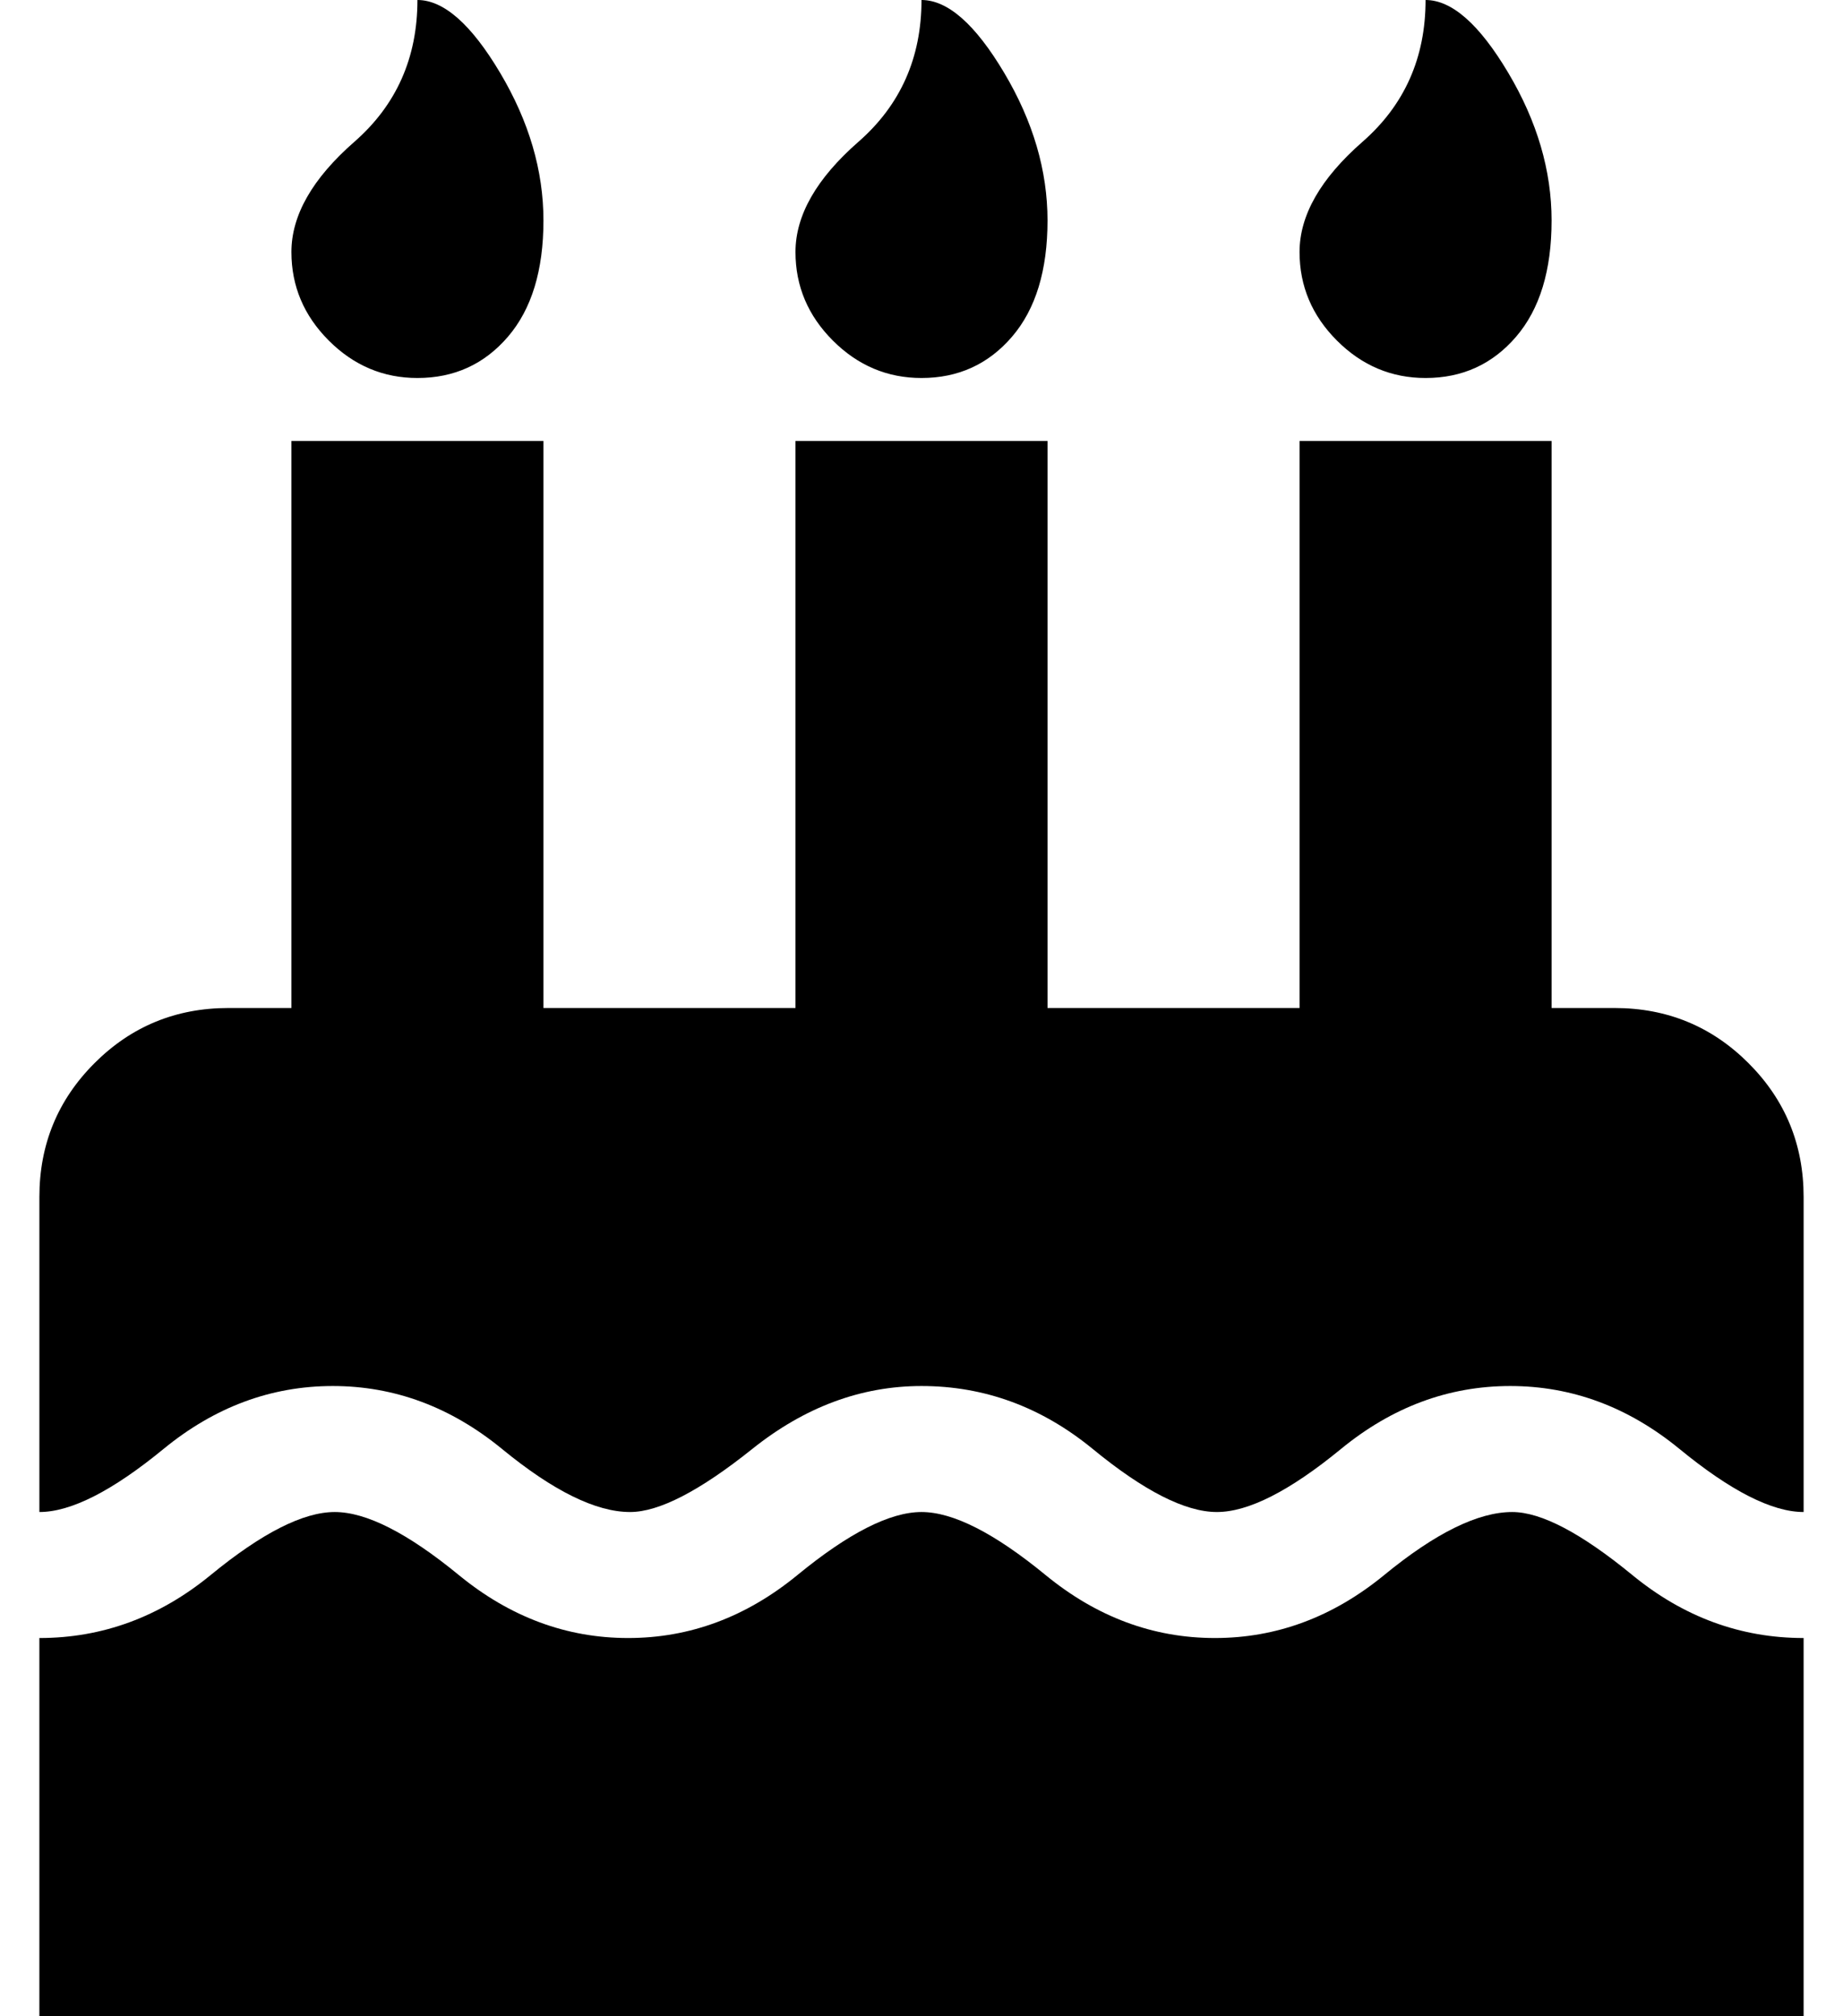 <?xml version="1.0" standalone="no"?>
<!DOCTYPE svg PUBLIC "-//W3C//DTD SVG 1.1//EN" "http://www.w3.org/Graphics/SVG/1.1/DTD/svg11.dtd" >
<svg xmlns="http://www.w3.org/2000/svg" xmlns:xlink="http://www.w3.org/1999/xlink" version="1.1" viewBox="-10 0 468 512">
   <path fill="currentColor"
d="M448 384q-12 0 -31.5 -16t-43 -16t-43 16t-31.5 16t-31.5 -16t-43.5 -16q-23 0 -43 16t-31 16q-13 0 -32.5 -16t-43 -16t-43 16t-31.5 16v-80q0 -20 14 -34t34 -14h16v-144h64v144h64v-144h64v144h64v-144h64v144h16q20 0 34 14t14 34v80zM448 512h-448v-96
q24 0 43.5 -16t31.5 -16t31.5 16t43 16t43 -16t31.5 -16t31.5 16t43 16t43 -16t32.5 -16q11 0 30.5 16t43.5 16v96zM96 96q-13 0 -22.5 -9.5t-9.5 -22.5q0 -14 16 -28t16 -36q10 0 21 18.5t11 37.5t-9 29.5t-23 10.5zM224 96q-13 0 -22.5 -9.5t-9.5 -22.5q0 -14 16 -28
t16 -36q10 0 21 18.5t11 37.5t-9 29.5t-23 10.5zM352 96q-13 0 -22.5 -9.5t-9.5 -22.5q0 -14 16 -28t16 -36q10 0 21 18.5t11 37.5t-9 29.5t-23 10.5z" />
</svg>

